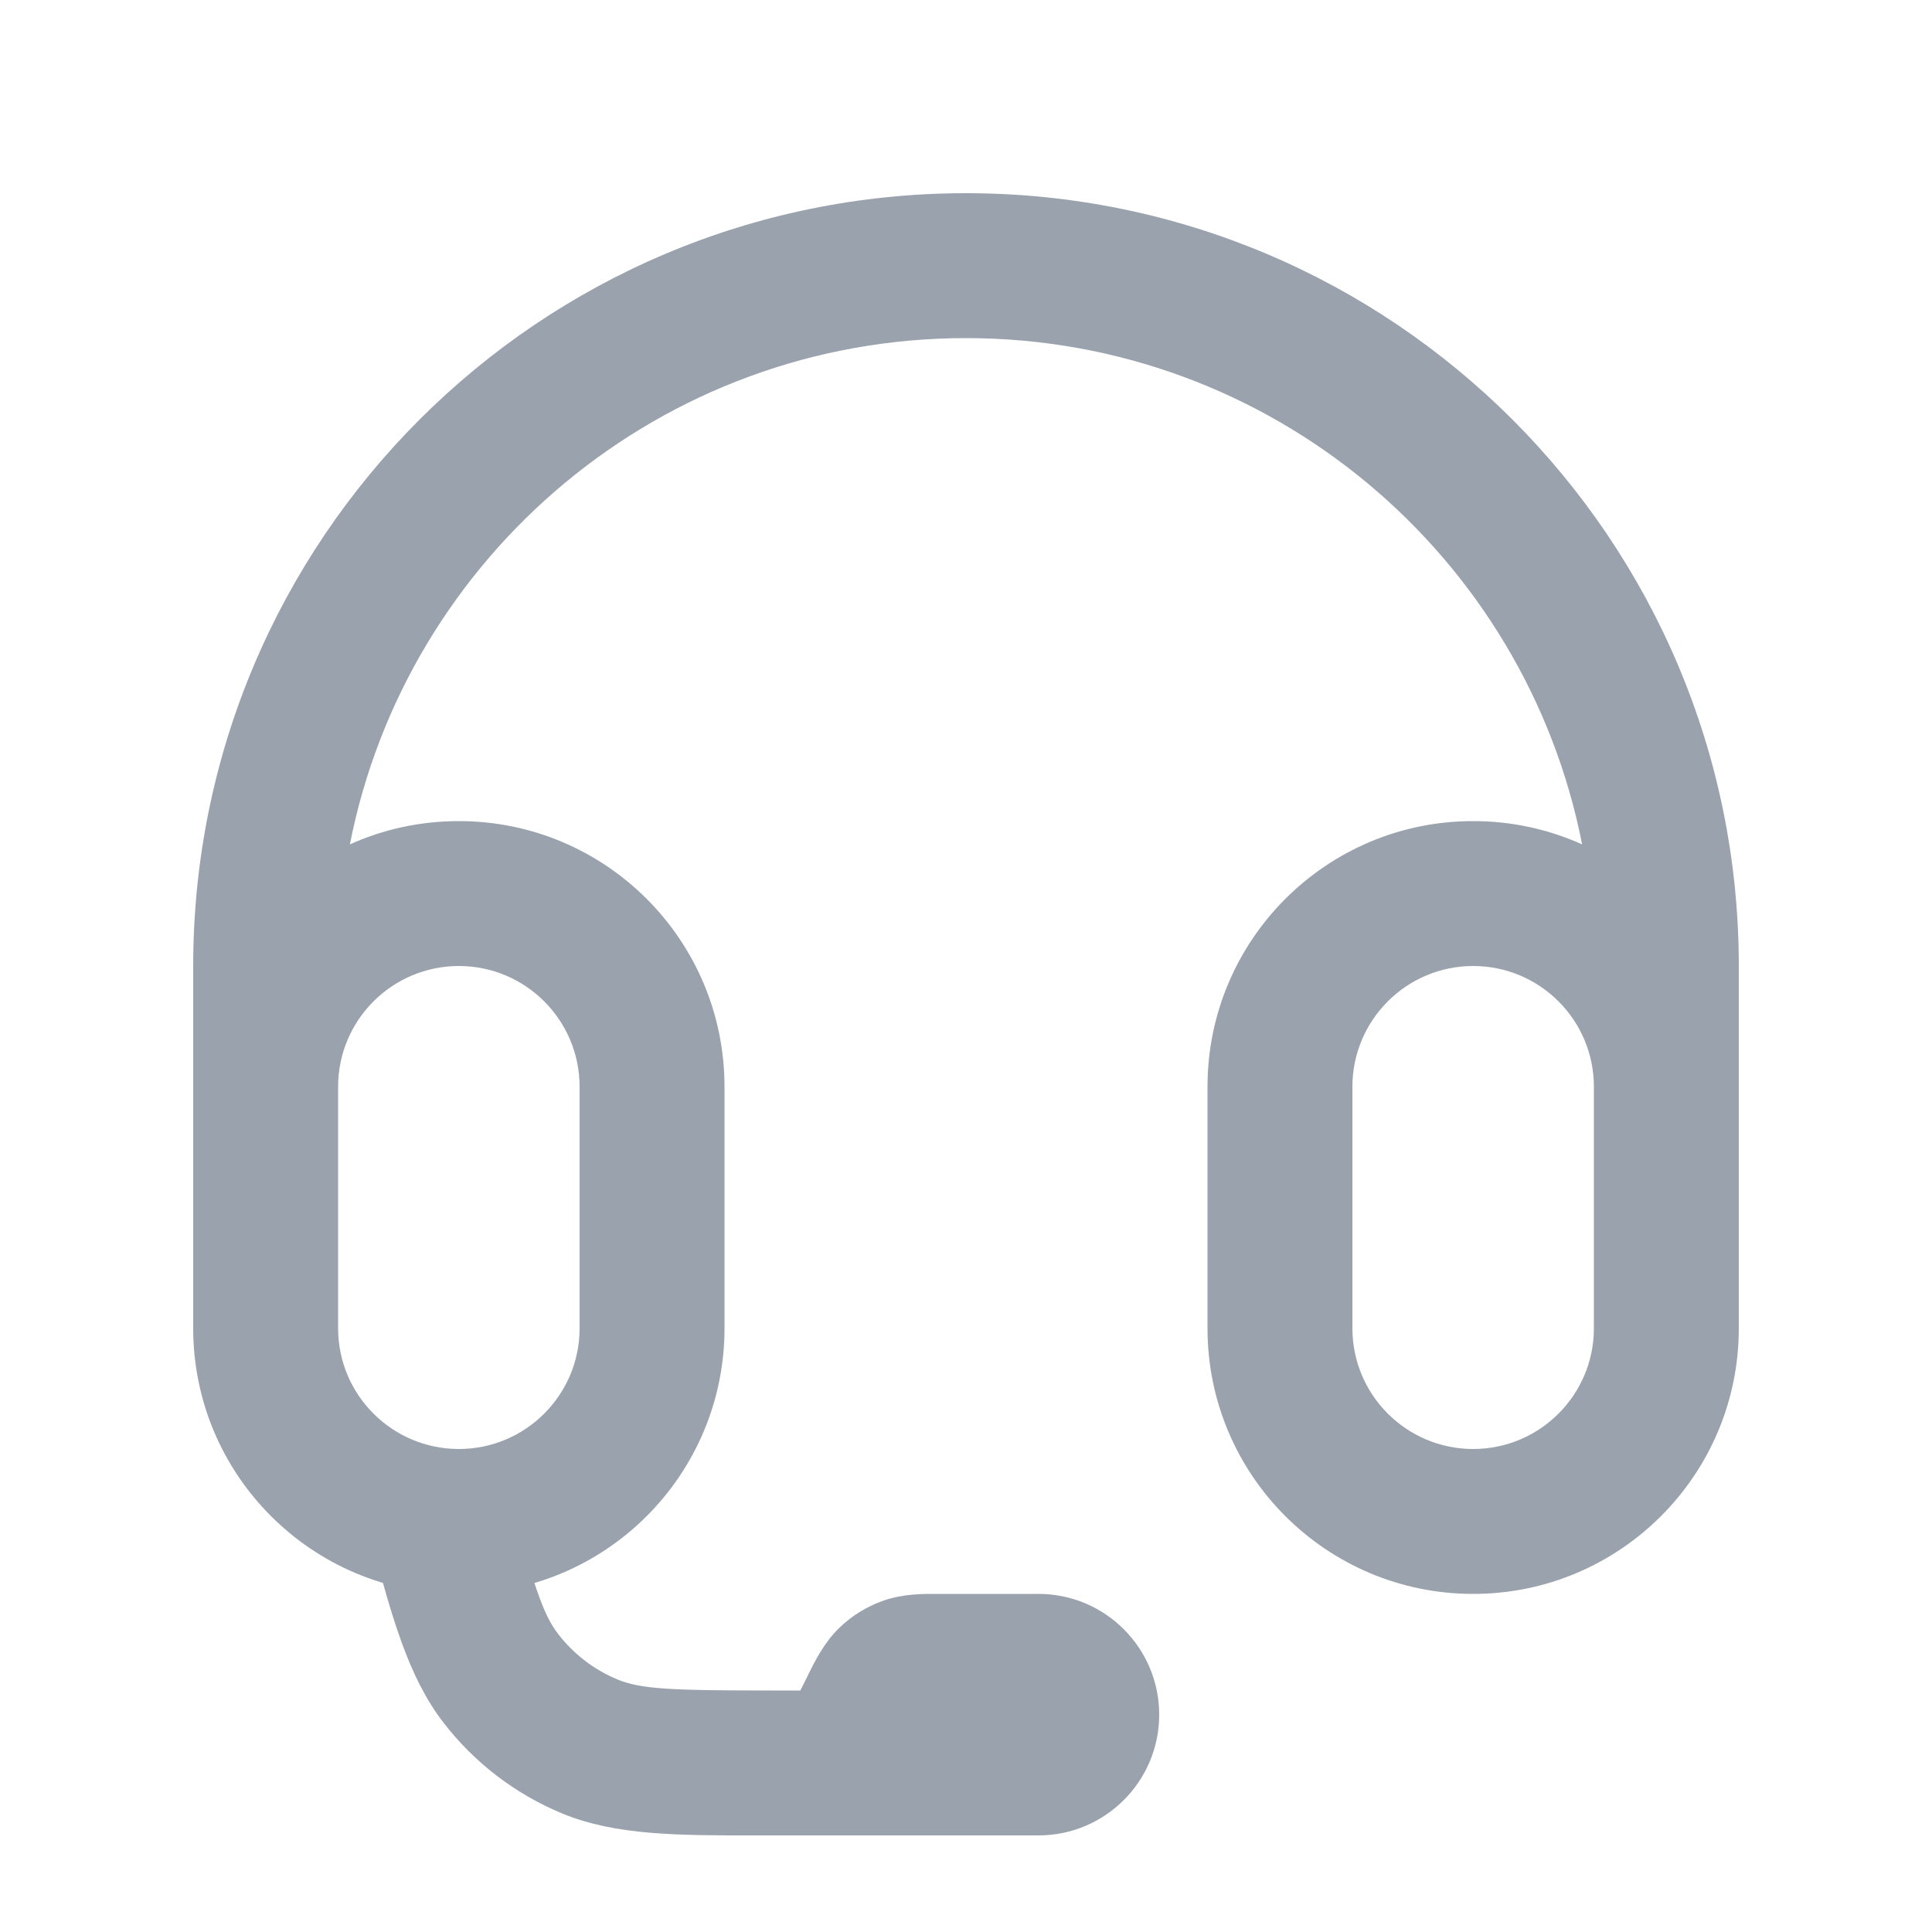 <svg width="20" height="20" viewBox="0 0 20 20" fill="none" xmlns="http://www.w3.org/2000/svg">
<path fill-rule="evenodd" clip-rule="evenodd" d="M2 10C2 5.582 5.582 2 10 2C14.418 2 18 5.582 18 10V13.75C18 15.269 16.769 16.5 15.25 16.5C13.731 16.5 12.5 15.269 12.5 13.75V11.25C12.5 9.731 13.731 8.5 15.25 8.5C15.652 8.5 16.034 8.586 16.378 8.741C15.792 5.754 13.159 3.5 10 3.5C6.841 3.5 4.208 5.754 3.622 8.741C3.966 8.586 4.348 8.5 4.75 8.5C6.269 8.5 7.5 9.731 7.5 11.25V13.75C7.5 15.269 6.269 16.5 4.75 16.5C3.231 16.5 2 15.269 2 13.75V10ZM3.5 11.25V13.75C3.5 14.44 4.06 15 4.75 15C5.44 15 6 14.44 6 13.75V11.25C6 10.56 5.44 10 4.75 10C4.06 10 3.5 10.56 3.5 11.25ZM16.5 11.25C16.5 10.56 15.94 10 15.25 10C14.56 10 14 10.56 14 11.25V13.75C14 14.44 14.56 15 15.25 15C15.94 15 16.5 14.44 16.5 13.75V11.25Z" fill="#99A2AD"/>
<path fill-rule="evenodd" clip-rule="evenodd" d="M3.8 15.786L3.776 15.696L5.224 15.304L5.248 15.394C5.524 16.413 5.618 16.708 5.778 16.915C5.938 17.123 6.15 17.286 6.393 17.386C6.635 17.486 6.945 17.5 7.999 17.5H8.285L8.357 17.357C8.362 17.346 8.367 17.335 8.373 17.323C8.432 17.204 8.528 17.009 8.683 16.857C8.815 16.727 8.975 16.629 9.15 16.568C9.355 16.497 9.573 16.499 9.705 16.5C9.719 16.5 9.731 16.5 9.743 16.5H10.75C11.44 16.5 12 17.06 12 17.75C12 18.44 11.44 19 10.75 19H7.999C7.952 19 7.904 19 7.858 19C7.011 19.001 6.374 19.001 5.82 18.773C5.334 18.572 4.91 18.247 4.589 17.83C4.224 17.356 4.058 16.741 3.837 15.923C3.825 15.878 3.813 15.832 3.8 15.786Z" fill="#99A2AD"/>
</svg>
